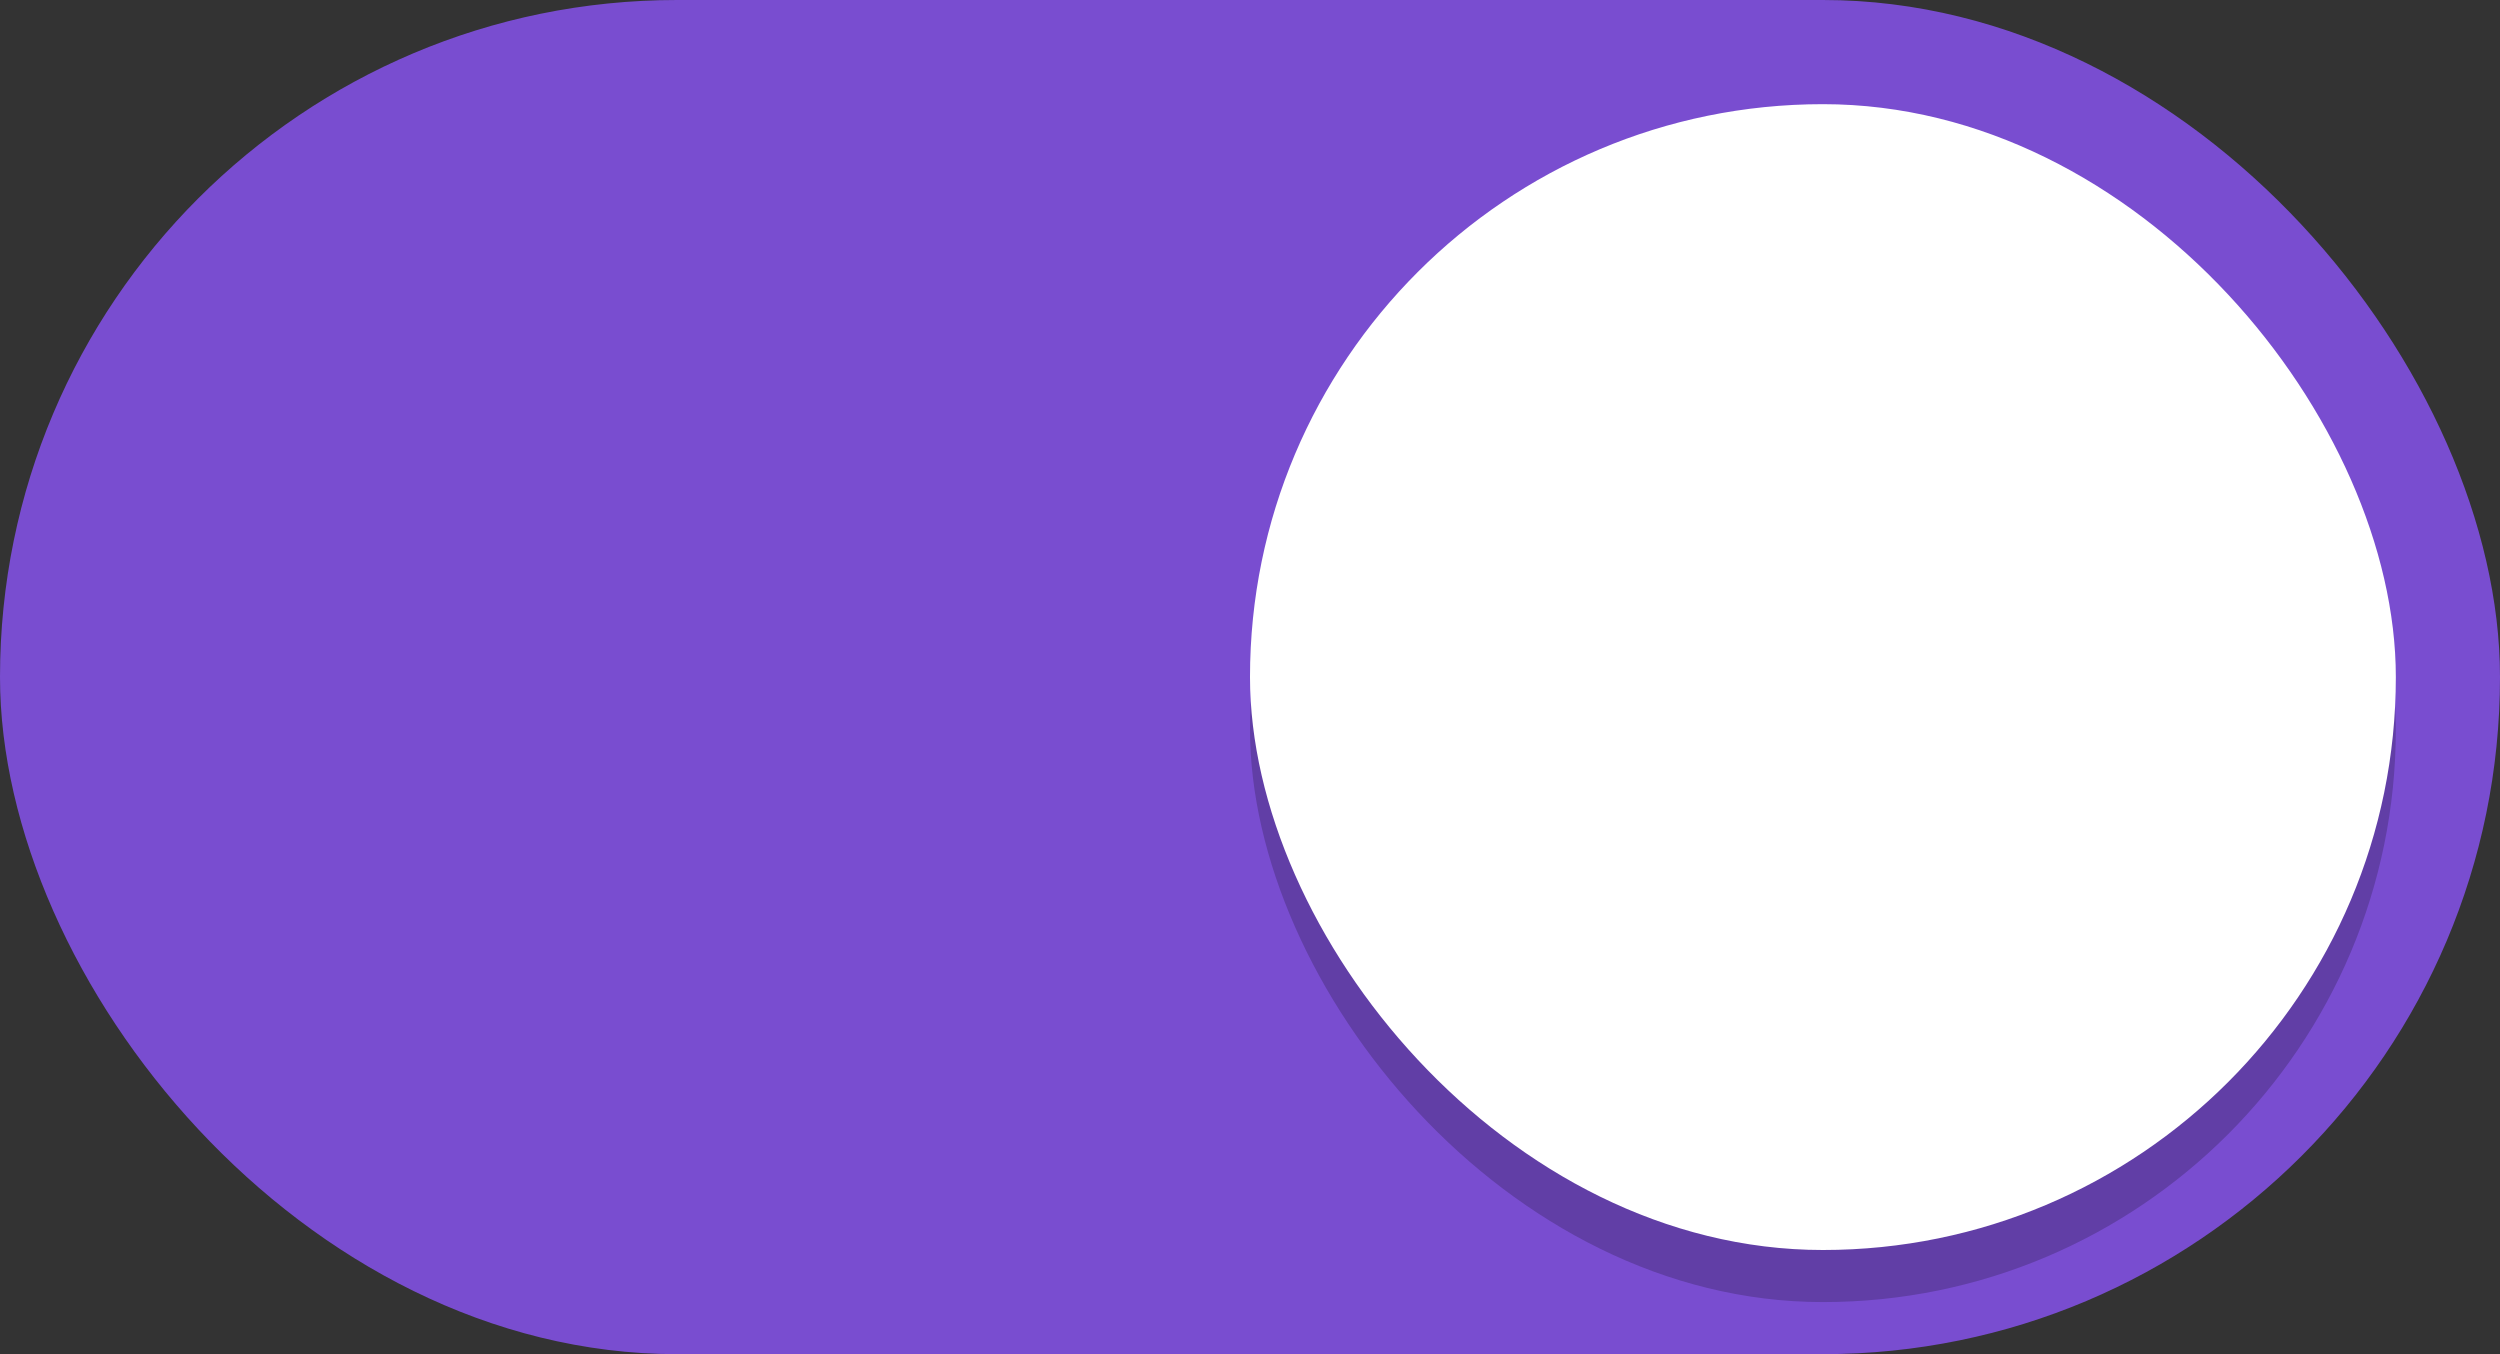 <svg viewBox="0 0 48 26" xmlns="http://www.w3.org/2000/svg"><rect x="0" y="0" width="48" height="26" fill="#333333" stroke="none"/><g transform="translate(0 -291.18)"><rect y="291.18" width="48" height="26" rx="13" ry="13" fill="#794dd0"/><rect x="24" y="294.18" width="22" height="22" rx="11" ry="11" fill-opacity=".2"/><rect x="24" y="293.18" width="22" height="22" rx="11" ry="11" fill="#fff"/></g></svg>
